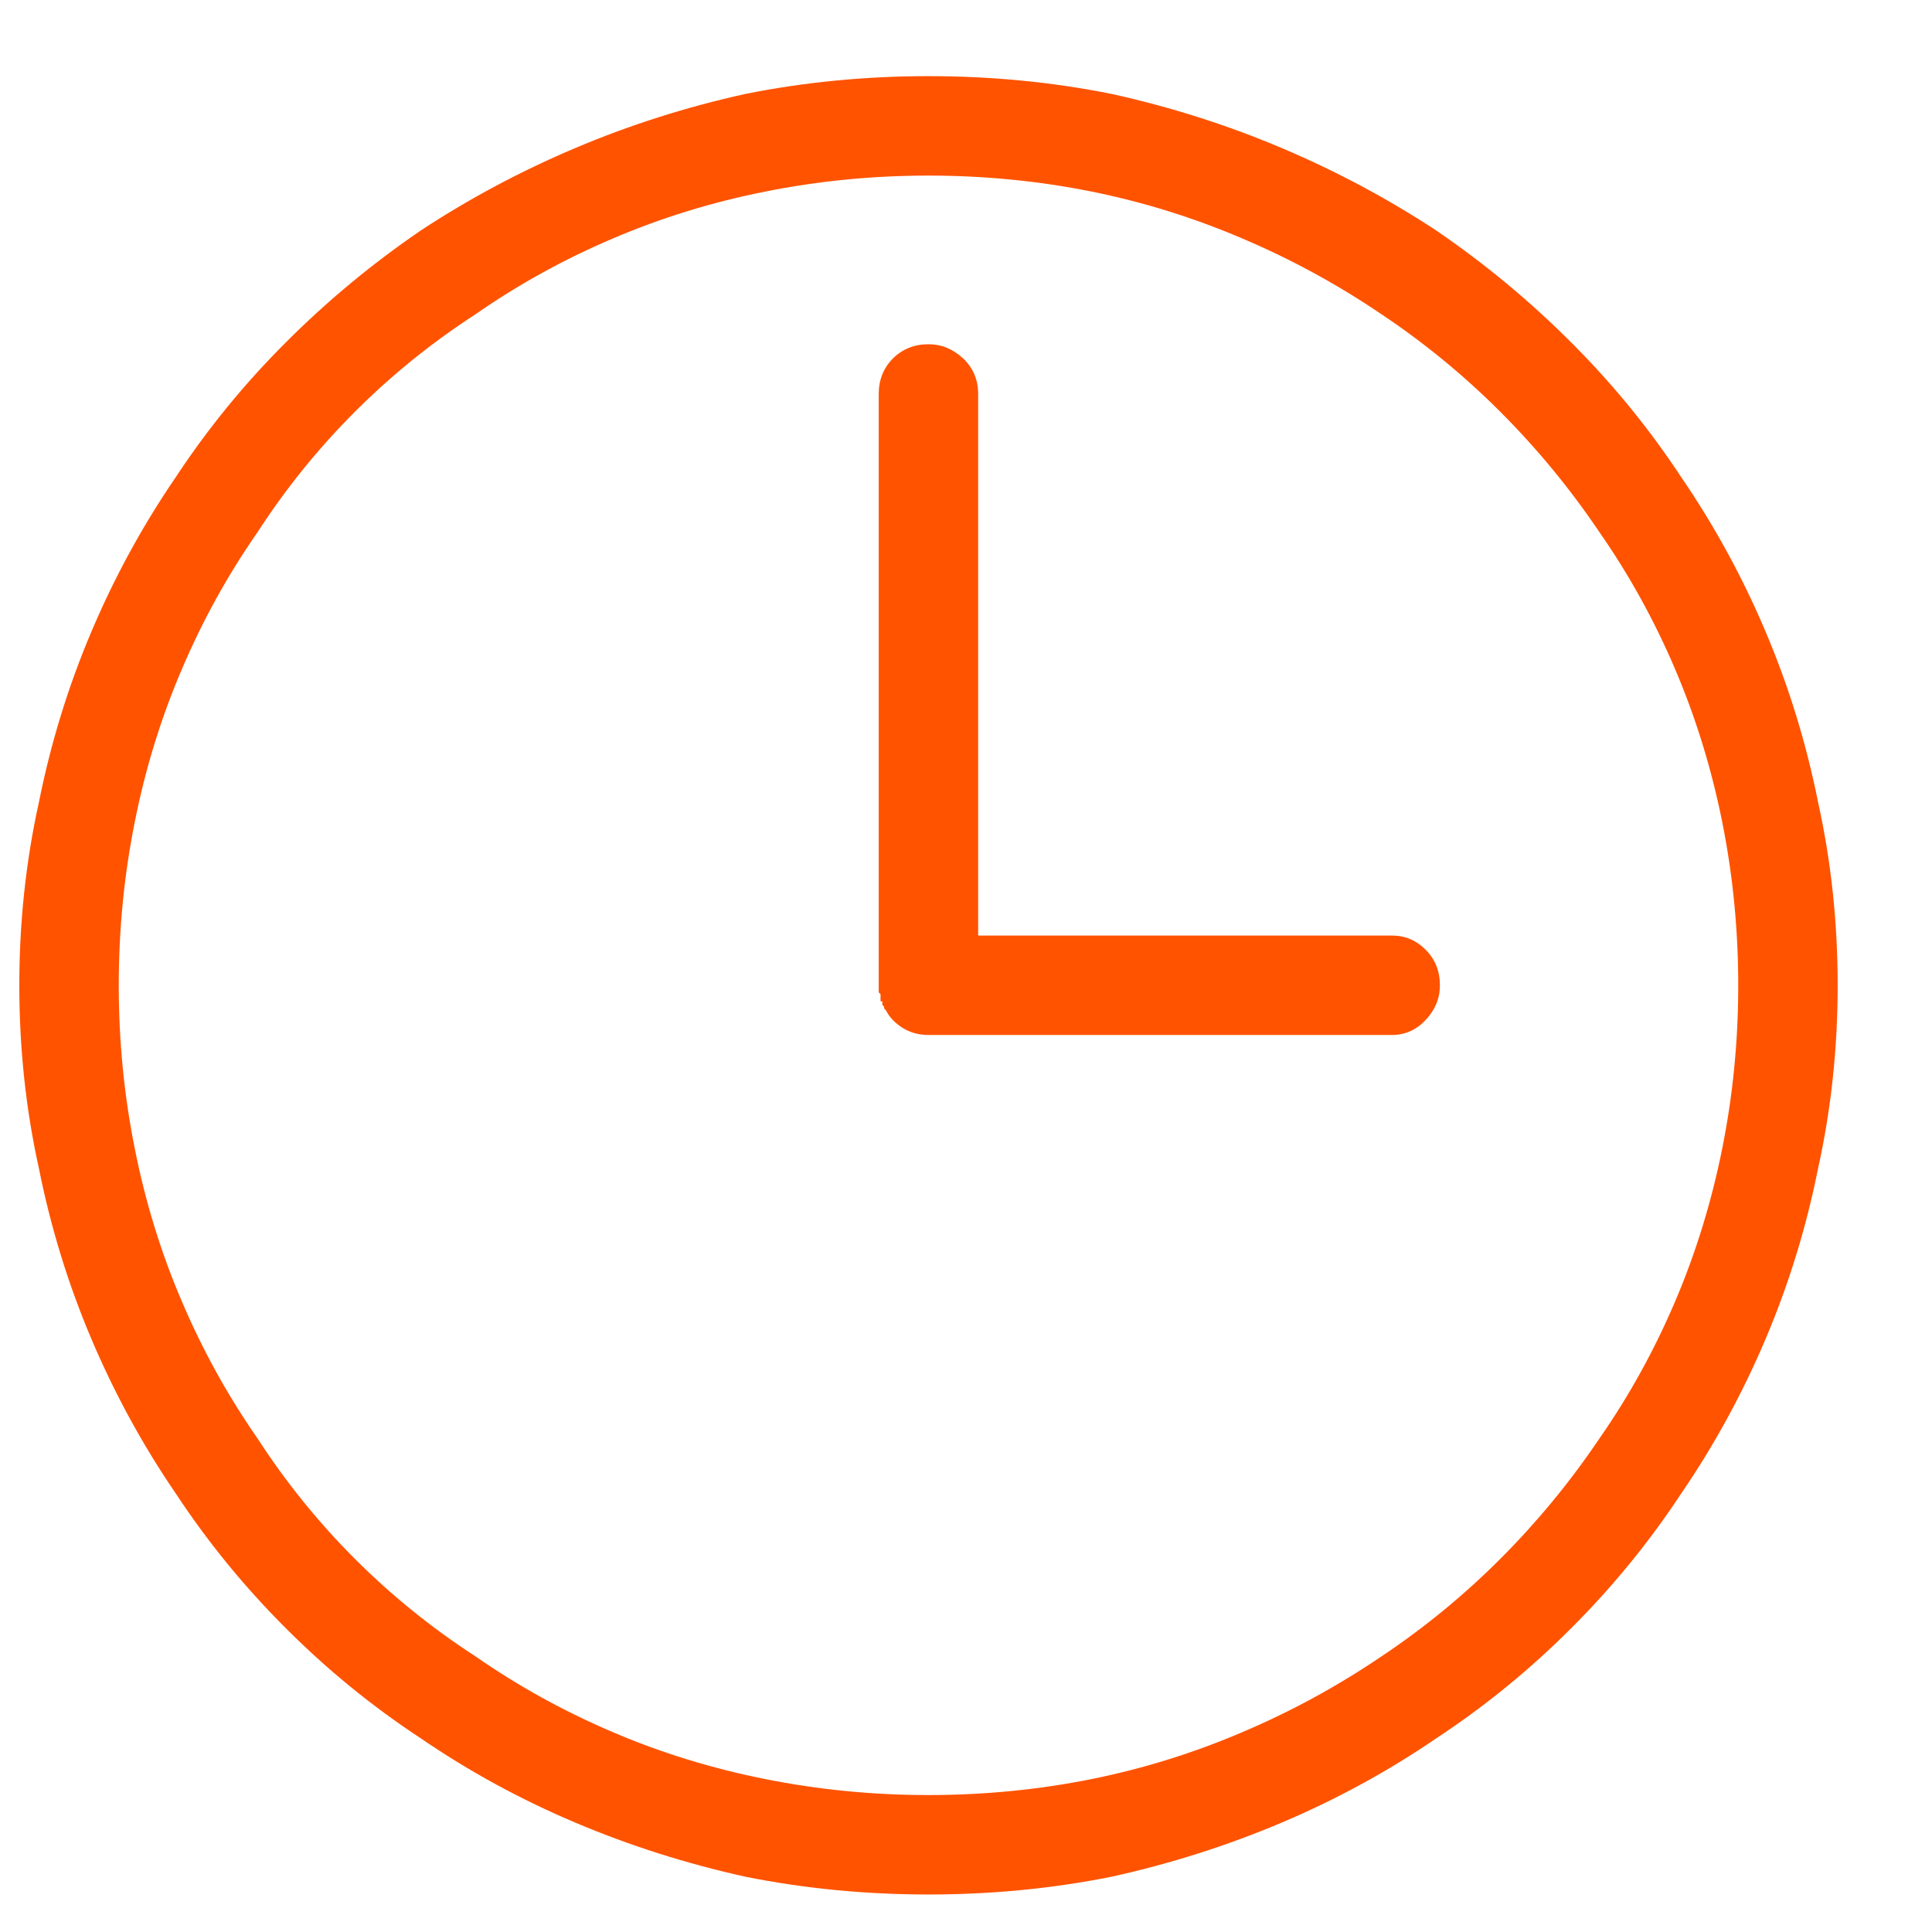 <svg width="17" height="17"  viewBox="0 0 17 17" fill="red" xmlns="http://www.w3.org/2000/svg">
<path  d="M8.17 0.67C8.722 0.67 9.258 0.722 9.779 0.826C10.3 0.941 10.8 1.1 11.279 1.303C11.758 1.506 12.212 1.748 12.639 2.029C13.066 2.321 13.462 2.649 13.826 3.014C14.191 3.378 14.514 3.774 14.795 4.201C15.087 4.628 15.334 5.081 15.537 5.561C15.74 6.04 15.894 6.54 15.998 7.061C16.113 7.581 16.17 8.118 16.17 8.67C16.17 9.222 16.113 9.759 15.998 10.279C15.894 10.8 15.74 11.3 15.537 11.779C15.334 12.258 15.087 12.712 14.795 13.139C14.514 13.566 14.191 13.962 13.826 14.326C13.462 14.691 13.066 15.014 12.639 15.295C12.212 15.587 11.758 15.834 11.279 16.037C10.8 16.24 10.3 16.399 9.779 16.514C9.258 16.618 8.722 16.67 8.17 16.67C7.618 16.67 7.081 16.618 6.561 16.514C6.04 16.399 5.54 16.24 5.061 16.037C4.581 15.834 4.128 15.587 3.701 15.295C3.274 15.014 2.878 14.691 2.514 14.326C2.149 13.962 1.826 13.566 1.545 13.139C1.253 12.712 1.006 12.258 0.803 11.779C0.6 11.3 0.446 10.8 0.342 10.279C0.227 9.759 0.17 9.222 0.17 8.67C0.17 8.118 0.227 7.581 0.342 7.061C0.446 6.54 0.6 6.04 0.803 5.561C1.006 5.081 1.253 4.628 1.545 4.201C1.826 3.774 2.149 3.378 2.514 3.014C2.878 2.649 3.274 2.321 3.701 2.029C4.128 1.748 4.581 1.506 5.061 1.303C5.54 1.1 6.04 0.941 6.561 0.826C7.081 0.722 7.618 0.67 8.17 0.67ZM12.248 8.232C12.363 8.232 12.462 8.274 12.545 8.357C12.628 8.441 12.67 8.545 12.67 8.67C12.67 8.785 12.628 8.886 12.545 8.975C12.462 9.063 12.363 9.107 12.248 9.107H8.17C8.087 9.107 8.011 9.087 7.943 9.045C7.876 9.003 7.826 8.951 7.795 8.889L7.779 8.873V8.857L7.764 8.842V8.826V8.811H7.748V8.795V8.779V8.764V8.748L7.732 8.732V3.467C7.732 3.342 7.774 3.238 7.857 3.154C7.941 3.071 8.045 3.029 8.17 3.029C8.284 3.029 8.386 3.071 8.475 3.154C8.563 3.238 8.607 3.342 8.607 3.467V8.232H12.248ZM13.201 3.623C12.878 3.3 12.529 3.014 12.154 2.764C11.769 2.503 11.363 2.282 10.935 2.1C10.508 1.917 10.066 1.779 9.607 1.686C9.139 1.592 8.659 1.545 8.17 1.545C7.68 1.545 7.201 1.592 6.732 1.686C6.264 1.779 5.816 1.917 5.389 2.1C4.962 2.282 4.561 2.503 4.186 2.764C3.8 3.014 3.446 3.3 3.123 3.623C2.8 3.946 2.514 4.3 2.264 4.686C2.003 5.061 1.782 5.462 1.6 5.889C1.417 6.316 1.279 6.764 1.186 7.232C1.092 7.701 1.045 8.18 1.045 8.67C1.045 9.16 1.092 9.639 1.186 10.107C1.279 10.576 1.417 11.024 1.6 11.451C1.782 11.878 2.003 12.279 2.264 12.654C2.514 13.04 2.8 13.394 3.123 13.717C3.446 14.04 3.8 14.326 4.186 14.576C4.561 14.837 4.962 15.058 5.389 15.24C5.816 15.423 6.264 15.561 6.732 15.654C7.201 15.748 7.68 15.795 8.17 15.795C8.659 15.795 9.139 15.748 9.607 15.654C10.066 15.561 10.508 15.423 10.935 15.24C11.363 15.058 11.769 14.837 12.154 14.576C12.529 14.326 12.878 14.04 13.201 13.717C13.524 13.394 13.816 13.04 14.076 12.654C14.337 12.279 14.558 11.878 14.74 11.451C14.922 11.024 15.06 10.576 15.154 10.107C15.248 9.639 15.295 9.16 15.295 8.67C15.295 8.18 15.248 7.701 15.154 7.232C15.06 6.764 14.922 6.316 14.74 5.889C14.558 5.462 14.337 5.061 14.076 4.686C13.816 4.3 13.524 3.946 13.201 3.623Z" fill="#FF5300"/>
</svg>
